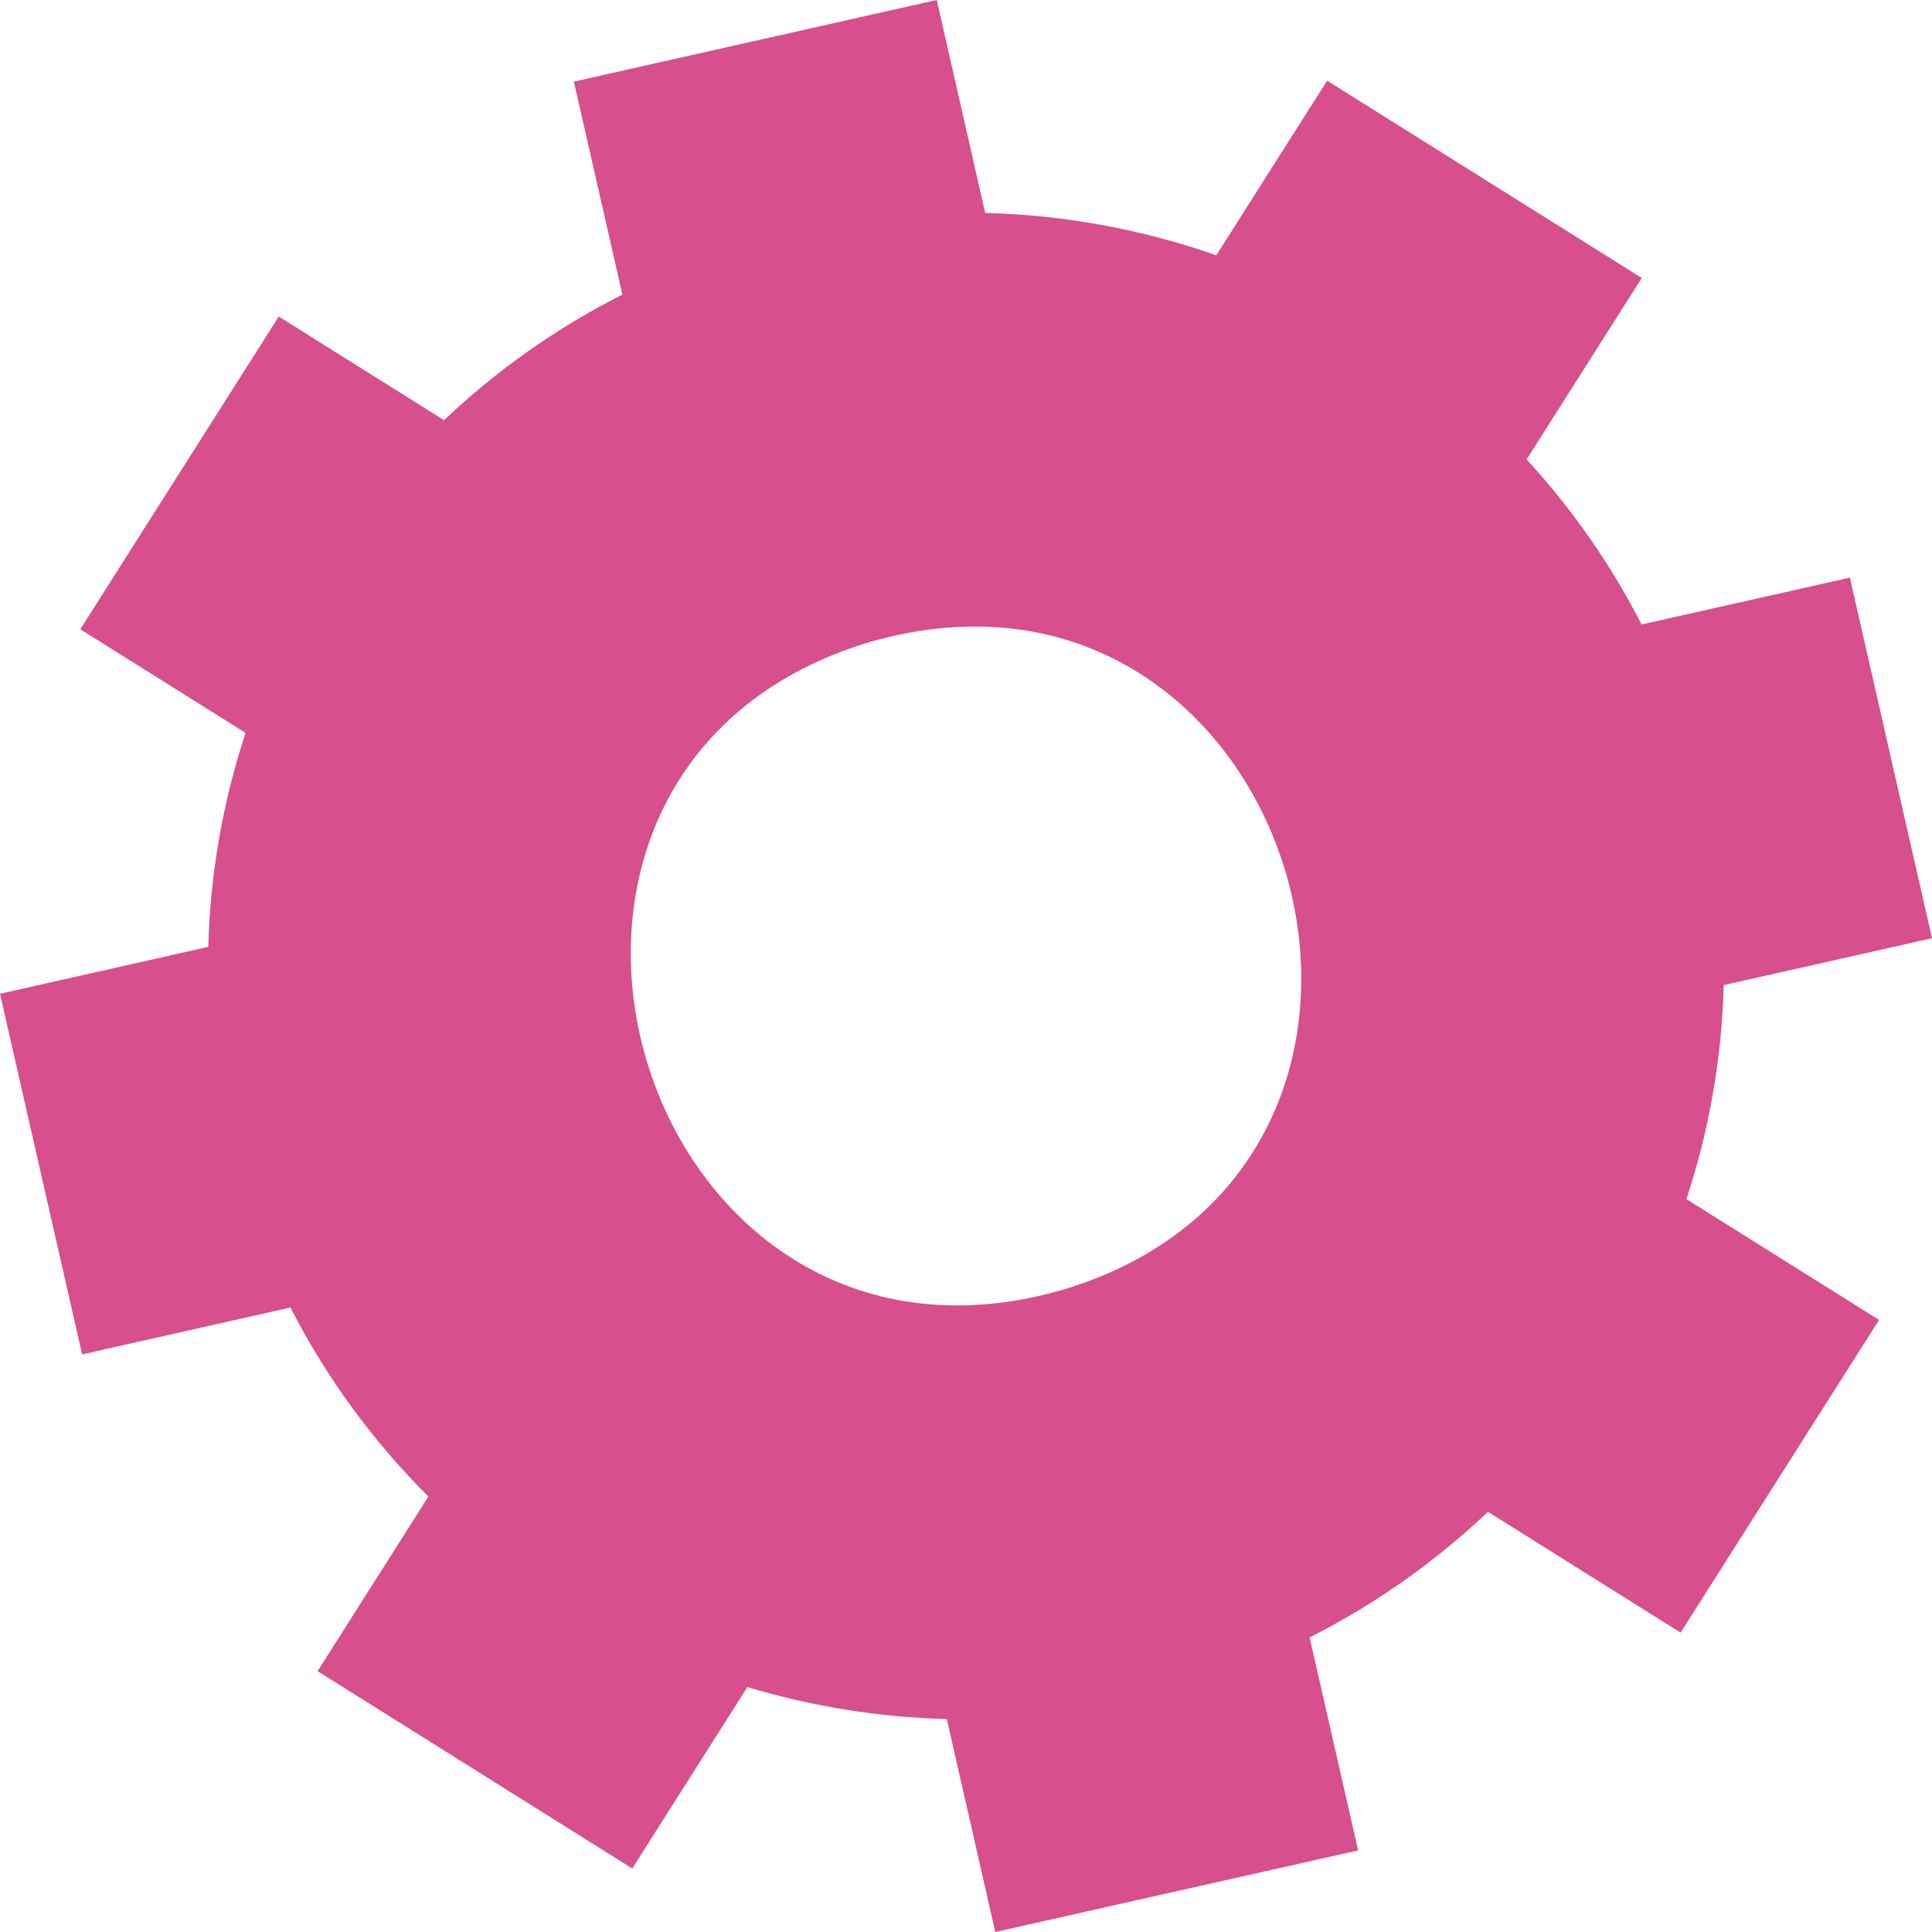 <svg width="75" height="75" viewBox="0 0 75 75" fill="none" xmlns="http://www.w3.org/2000/svg">
    <path fill-rule="evenodd" clip-rule="evenodd" d="M75 36.422L71.812 22.423L63.726 24.242C62.52 21.888 61.013 19.739 59.263 17.834L63.733 10.791L51.519 3.132L47.216 9.91C44.367 8.913 41.343 8.345 38.246 8.267L36.364 0L22.277 3.168L24.161 11.435C21.595 12.733 19.272 14.384 17.237 16.311L10.821 12.288L3.117 24.428L9.533 28.45C8.659 31.104 8.16 33.898 8.086 36.758L0 38.578L3.188 52.577L11.275 50.757C12.681 53.503 14.498 55.97 16.63 58.097L12.329 64.874L24.543 72.534L29.014 65.491C31.497 66.239 34.098 66.666 36.755 66.733L38.636 75L52.723 71.831L50.839 63.565C53.406 62.267 55.728 60.616 57.763 58.689L65.24 63.378L72.945 51.239L65.467 46.55C66.341 43.896 66.84 41.102 66.914 38.241L75 36.422ZM41.248 50.073C24.654 54.85 17.265 29.882 33.754 24.926C50.347 20.148 57.735 45.118 41.248 50.073Z" fill="#D74F8C"/>
</svg>


